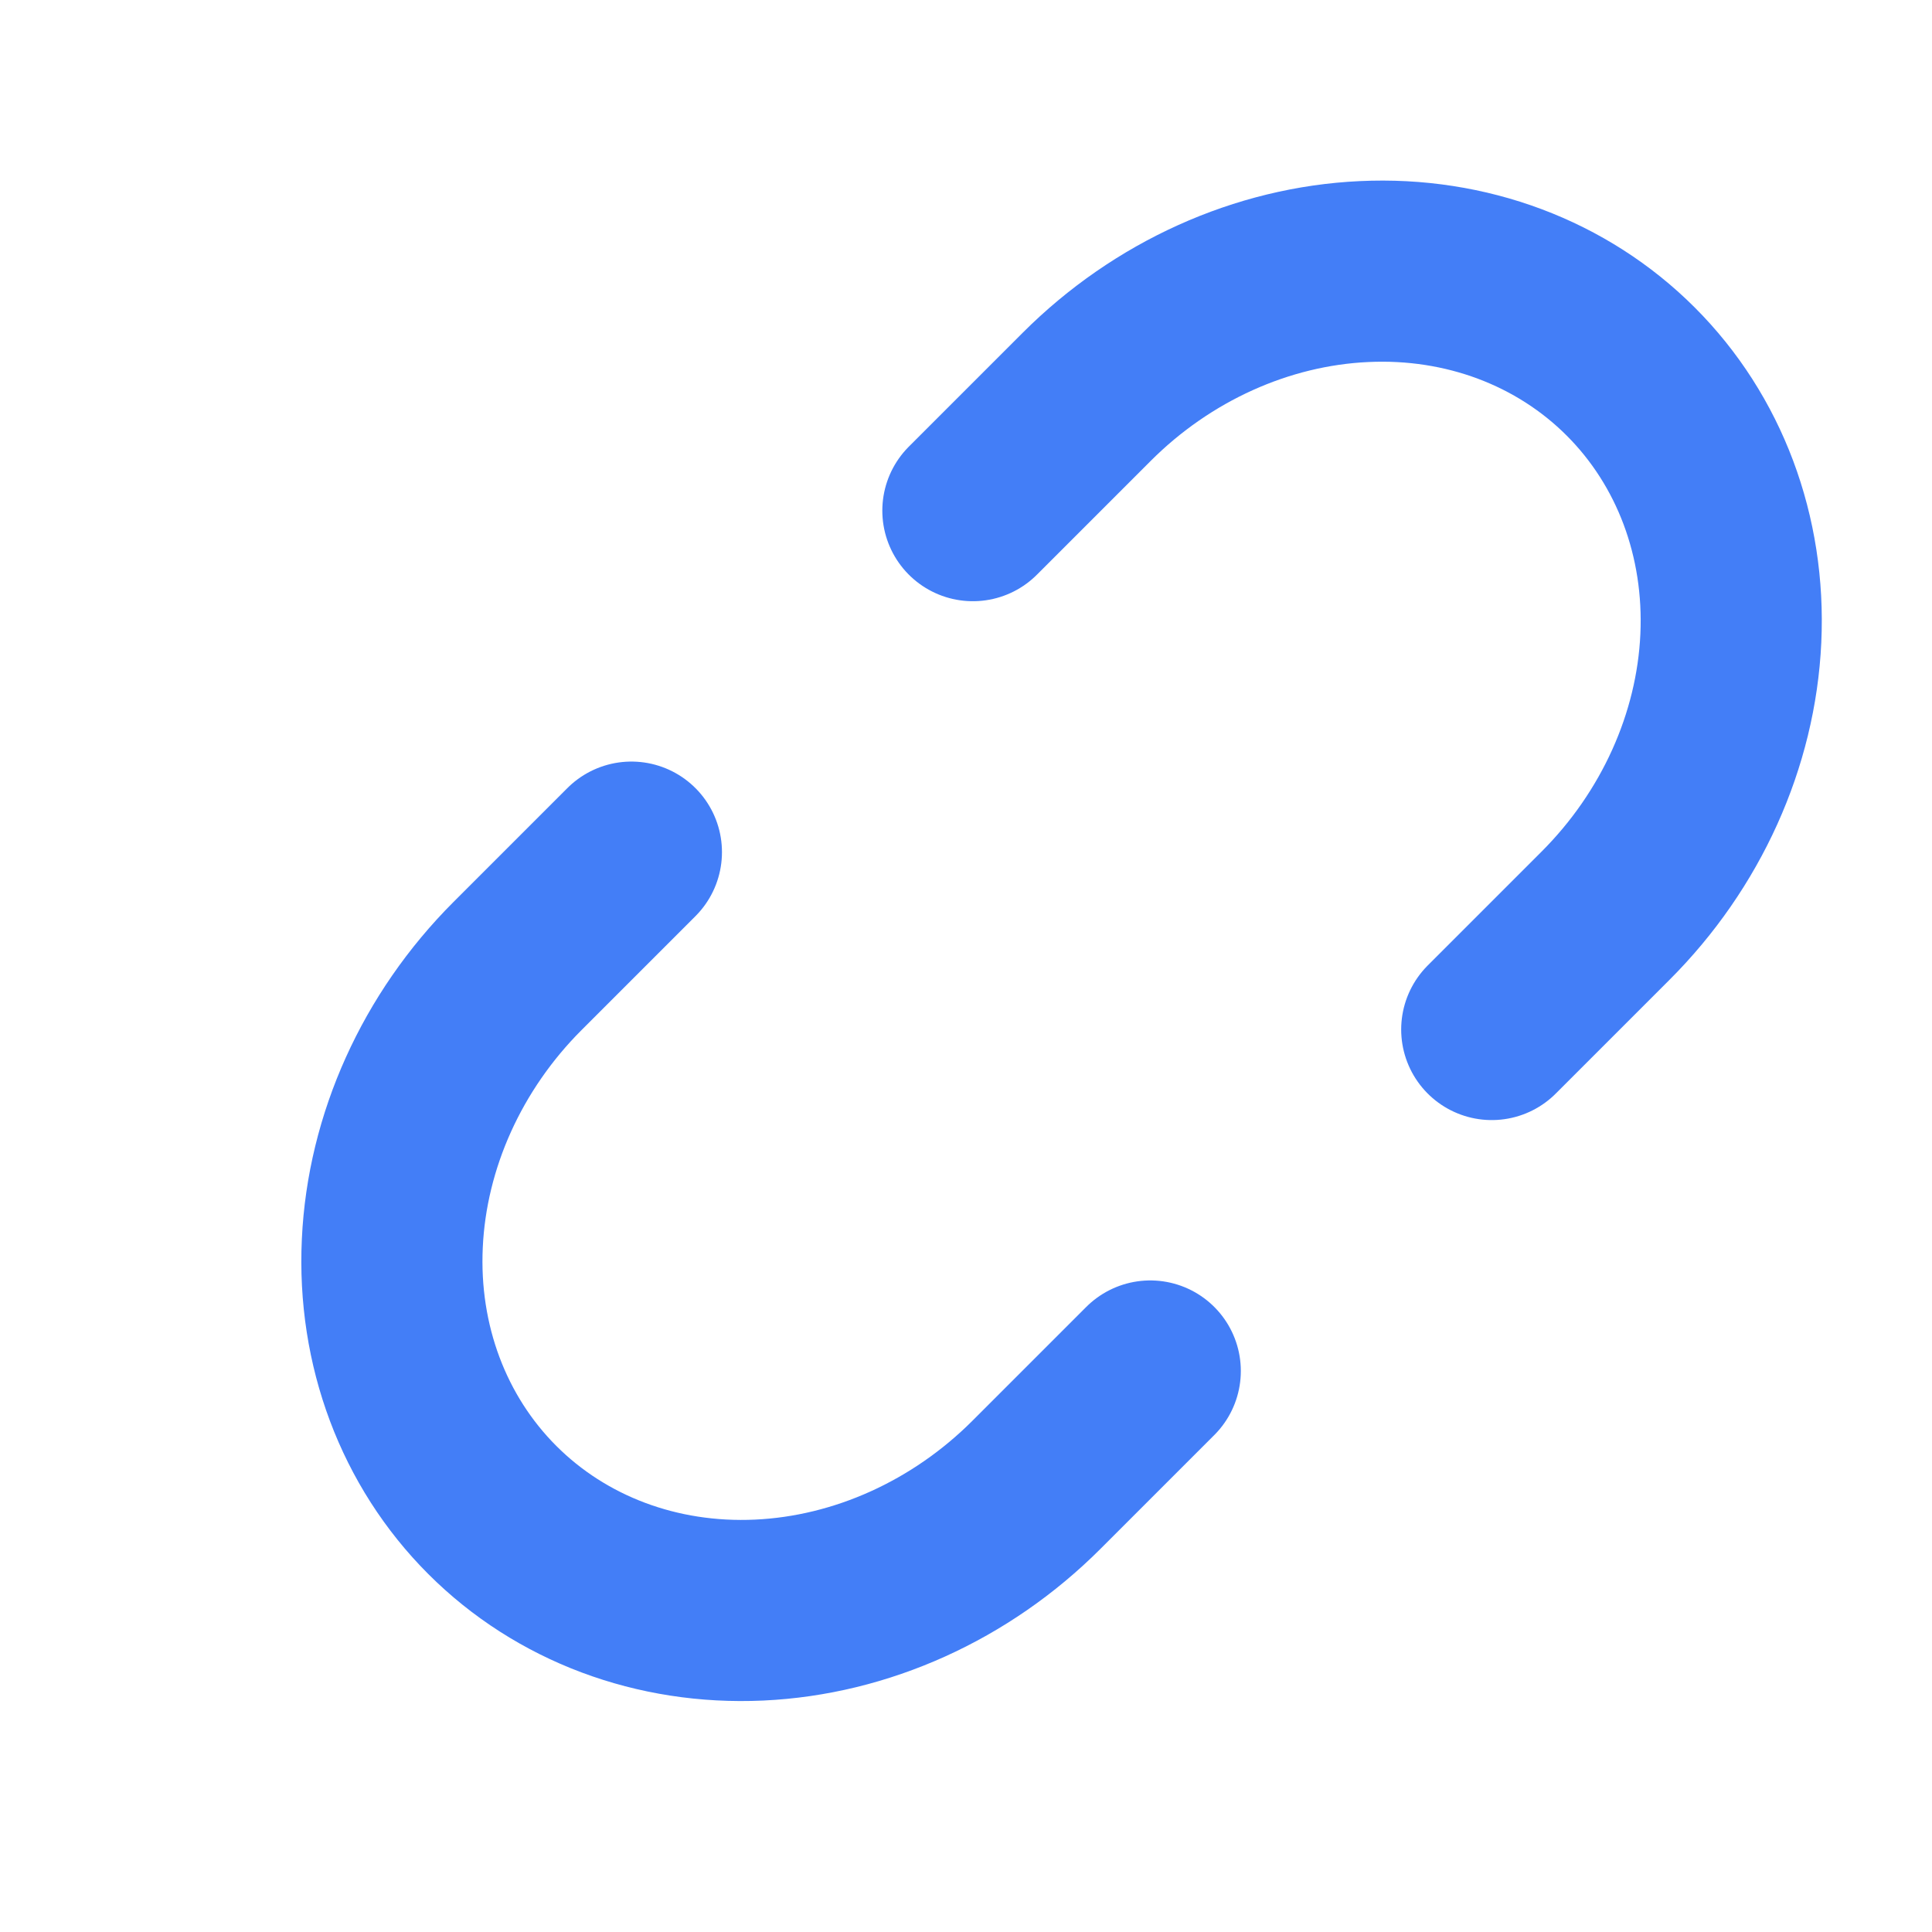 <svg width="16" height="16" viewBox="0 0 16 16" fill="none" xmlns="http://www.w3.org/2000/svg">
<path d="M8.057 4.229L9 3.286C9.625 2.661 10.451 2.288 11.296 2.249C12.141 2.209 12.936 2.508 13.505 3.077C14.075 3.647 14.373 4.442 14.334 5.287C14.295 6.132 13.922 6.958 13.297 7.583L12.354 8.526M9.526 11.354L8.583 12.297C7.958 12.922 7.132 13.295 6.287 13.334C5.442 13.373 4.647 13.075 4.077 12.505C3.508 11.936 3.209 11.141 3.249 10.296C3.288 9.451 3.661 8.625 4.286 8L5.229 7.057" stroke="#437EF7" stroke-width="1.5" stroke-linecap="round" stroke-linejoin="round"/>
</svg>
